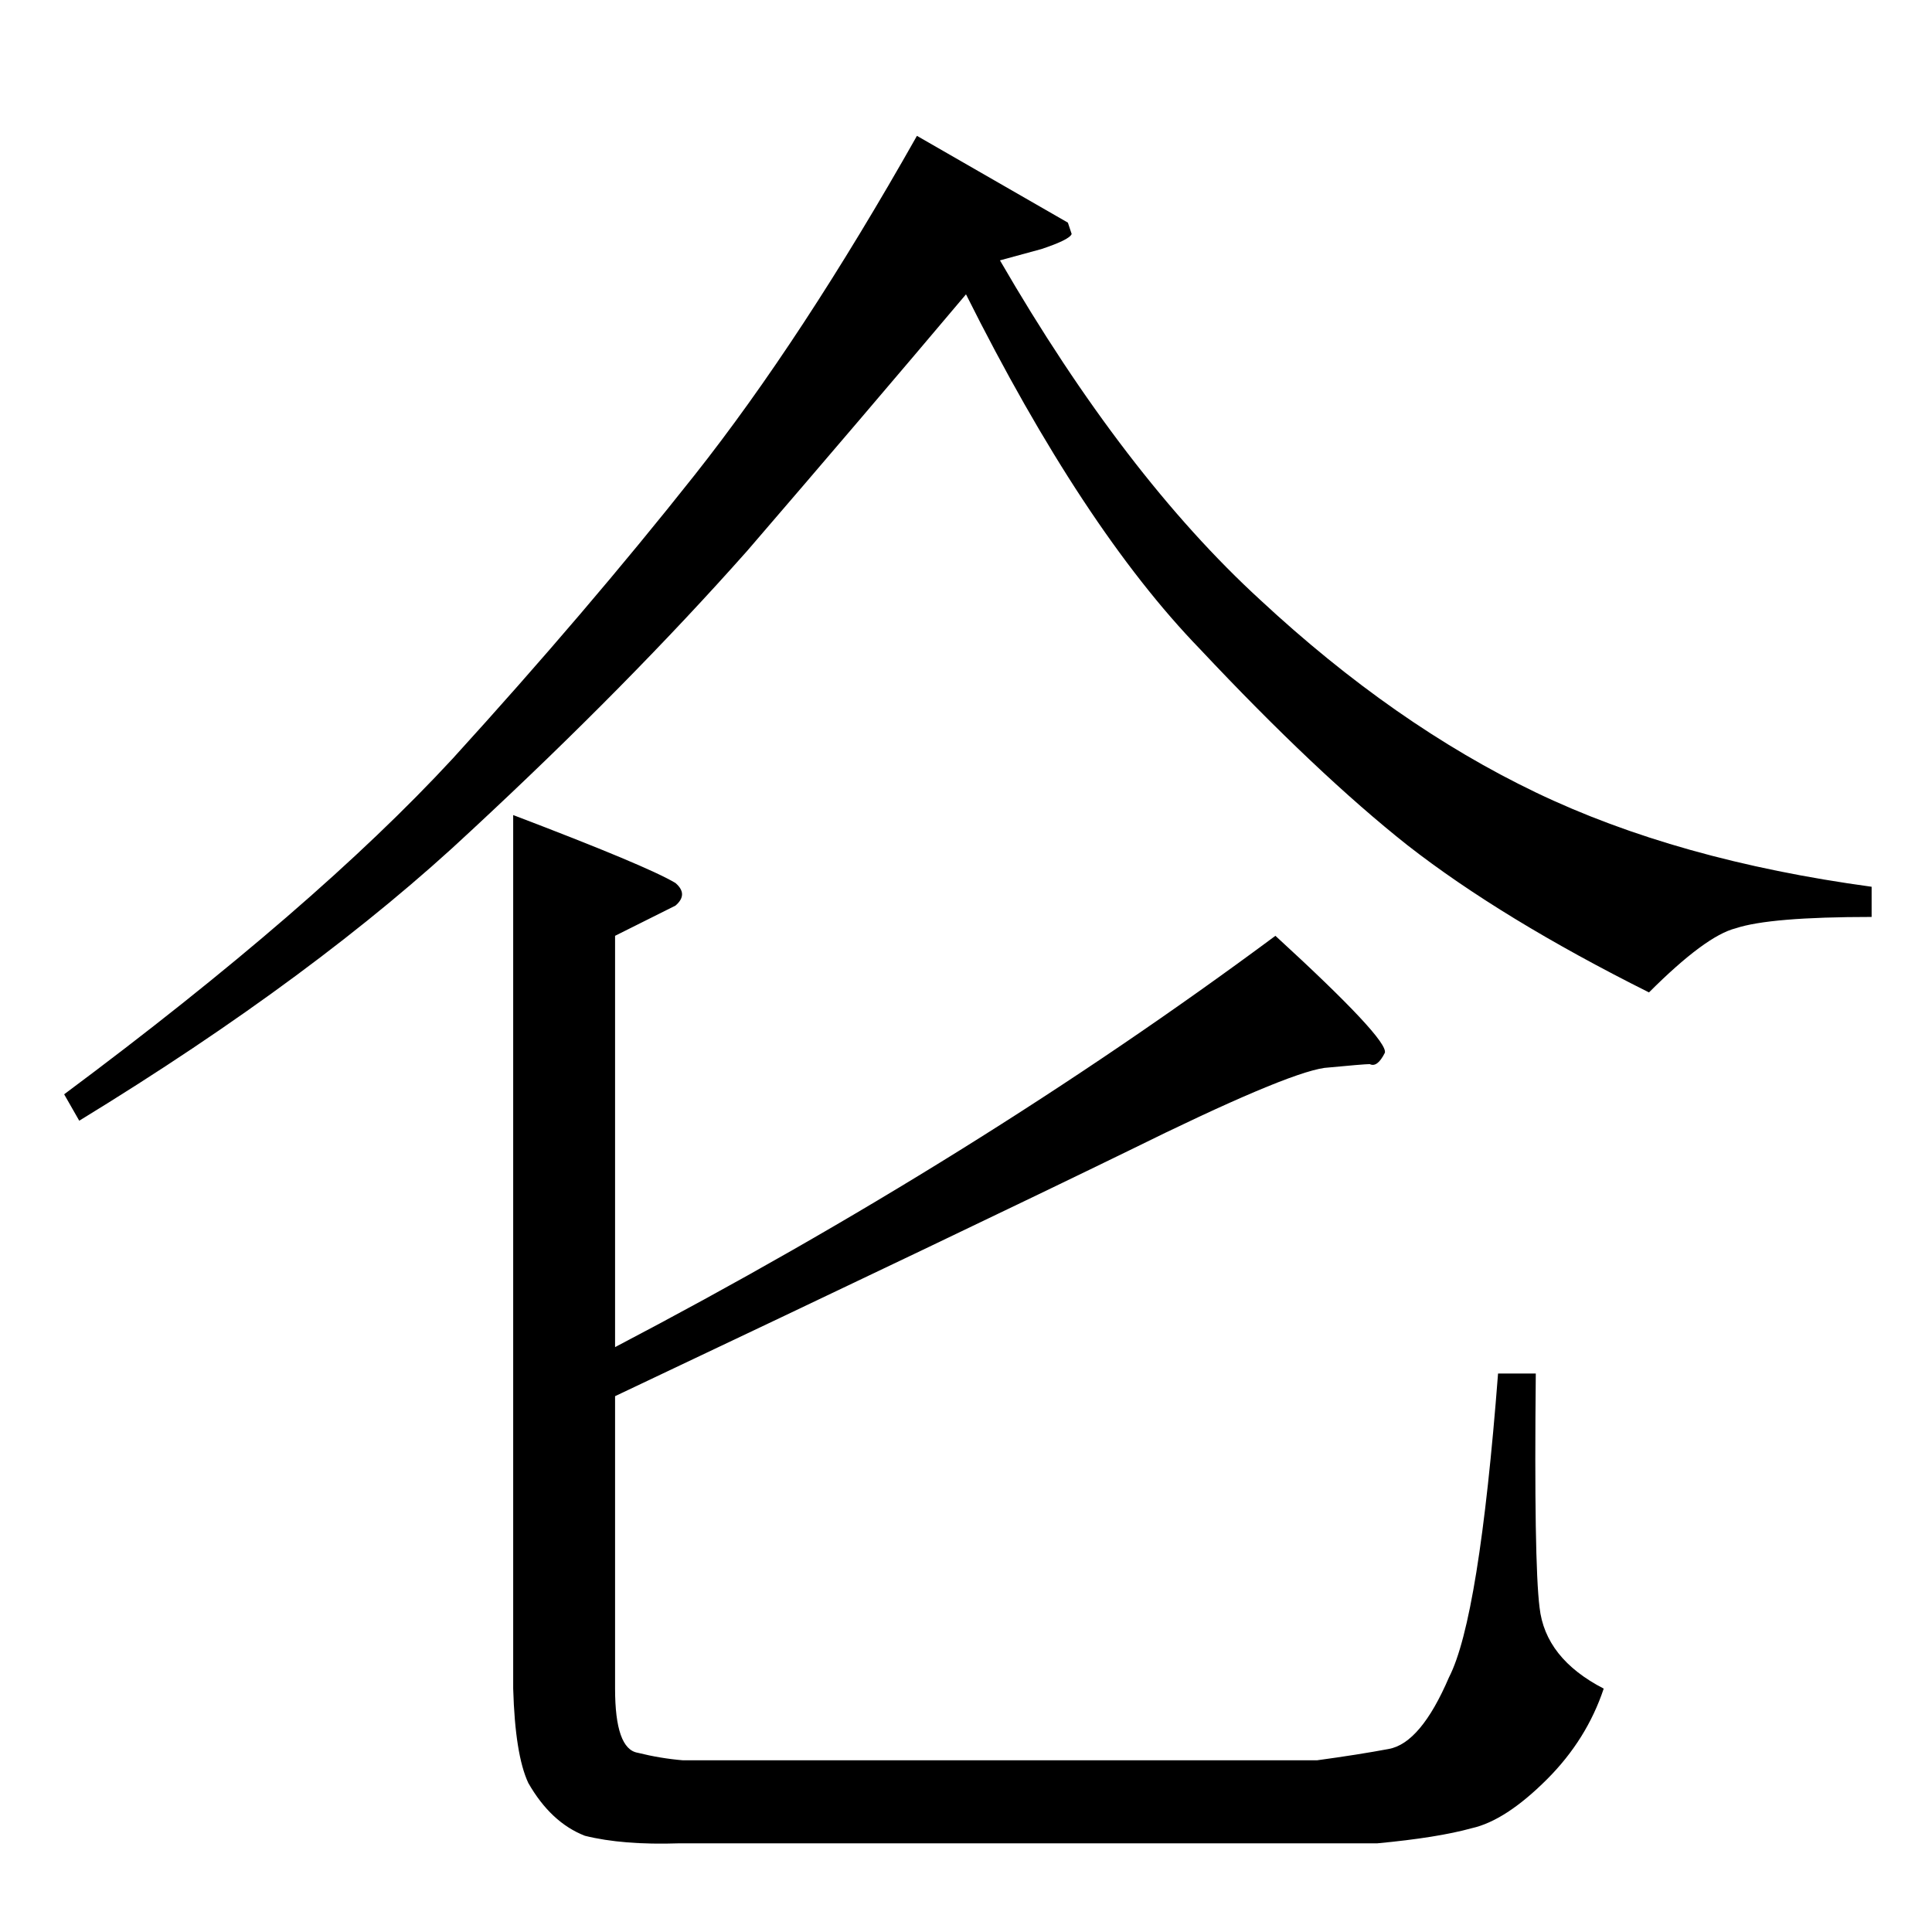 <?xml version="1.0" standalone="no"?>
<!DOCTYPE svg PUBLIC "-//W3C//DTD SVG 1.1//EN" "http://www.w3.org/Graphics/SVG/1.1/DTD/svg11.dtd" >
<svg xmlns="http://www.w3.org/2000/svg" xmlns:xlink="http://www.w3.org/1999/xlink" version="1.1" viewBox="0 -205 1024 1024">
  <g transform="matrix(1 0 0 -1 0 819)">
   <path fill="currentColor"
d="M272 592q71 -27 86 -36q7 -6 0 -12l-32 -16v-218q191 100 350 218q60 -55 58 -62q-4 -8 -8 -6q-3 0 -24 -2q-21 -3 -104 -44q-82 -40 -272 -130v-155q0 -32 12 -34q12 -3 24 -4h336q22 3 38 6q17 3 32 38q16 31 26 161h20q-1 -100 2 -124q3 -27 34 -43q-9 -27 -30 -48
q-22 -22 -40 -26q-18 -5 -50 -8h-370q-30 -1 -50 4q-18 7 -30 28q-7 15 -8 50v463v0v0zM566 906l2 -6q-1 -3 -16 -8l-22 -6q66 -114 138 -180q71 -66 146 -102t178 -50v-16q-54 0 -72 -6q-16 -4 -46 -34q-78 39 -128 78q-48 38 -110 104q-62 64 -124 188q-54 -64 -116 -136
q-63 -71 -146 -148q-82 -77 -208 -154l-8 14q133 99 206 178q71 78 128 150t118 180l80 -46v0v0z" />
  </g>

</svg>
